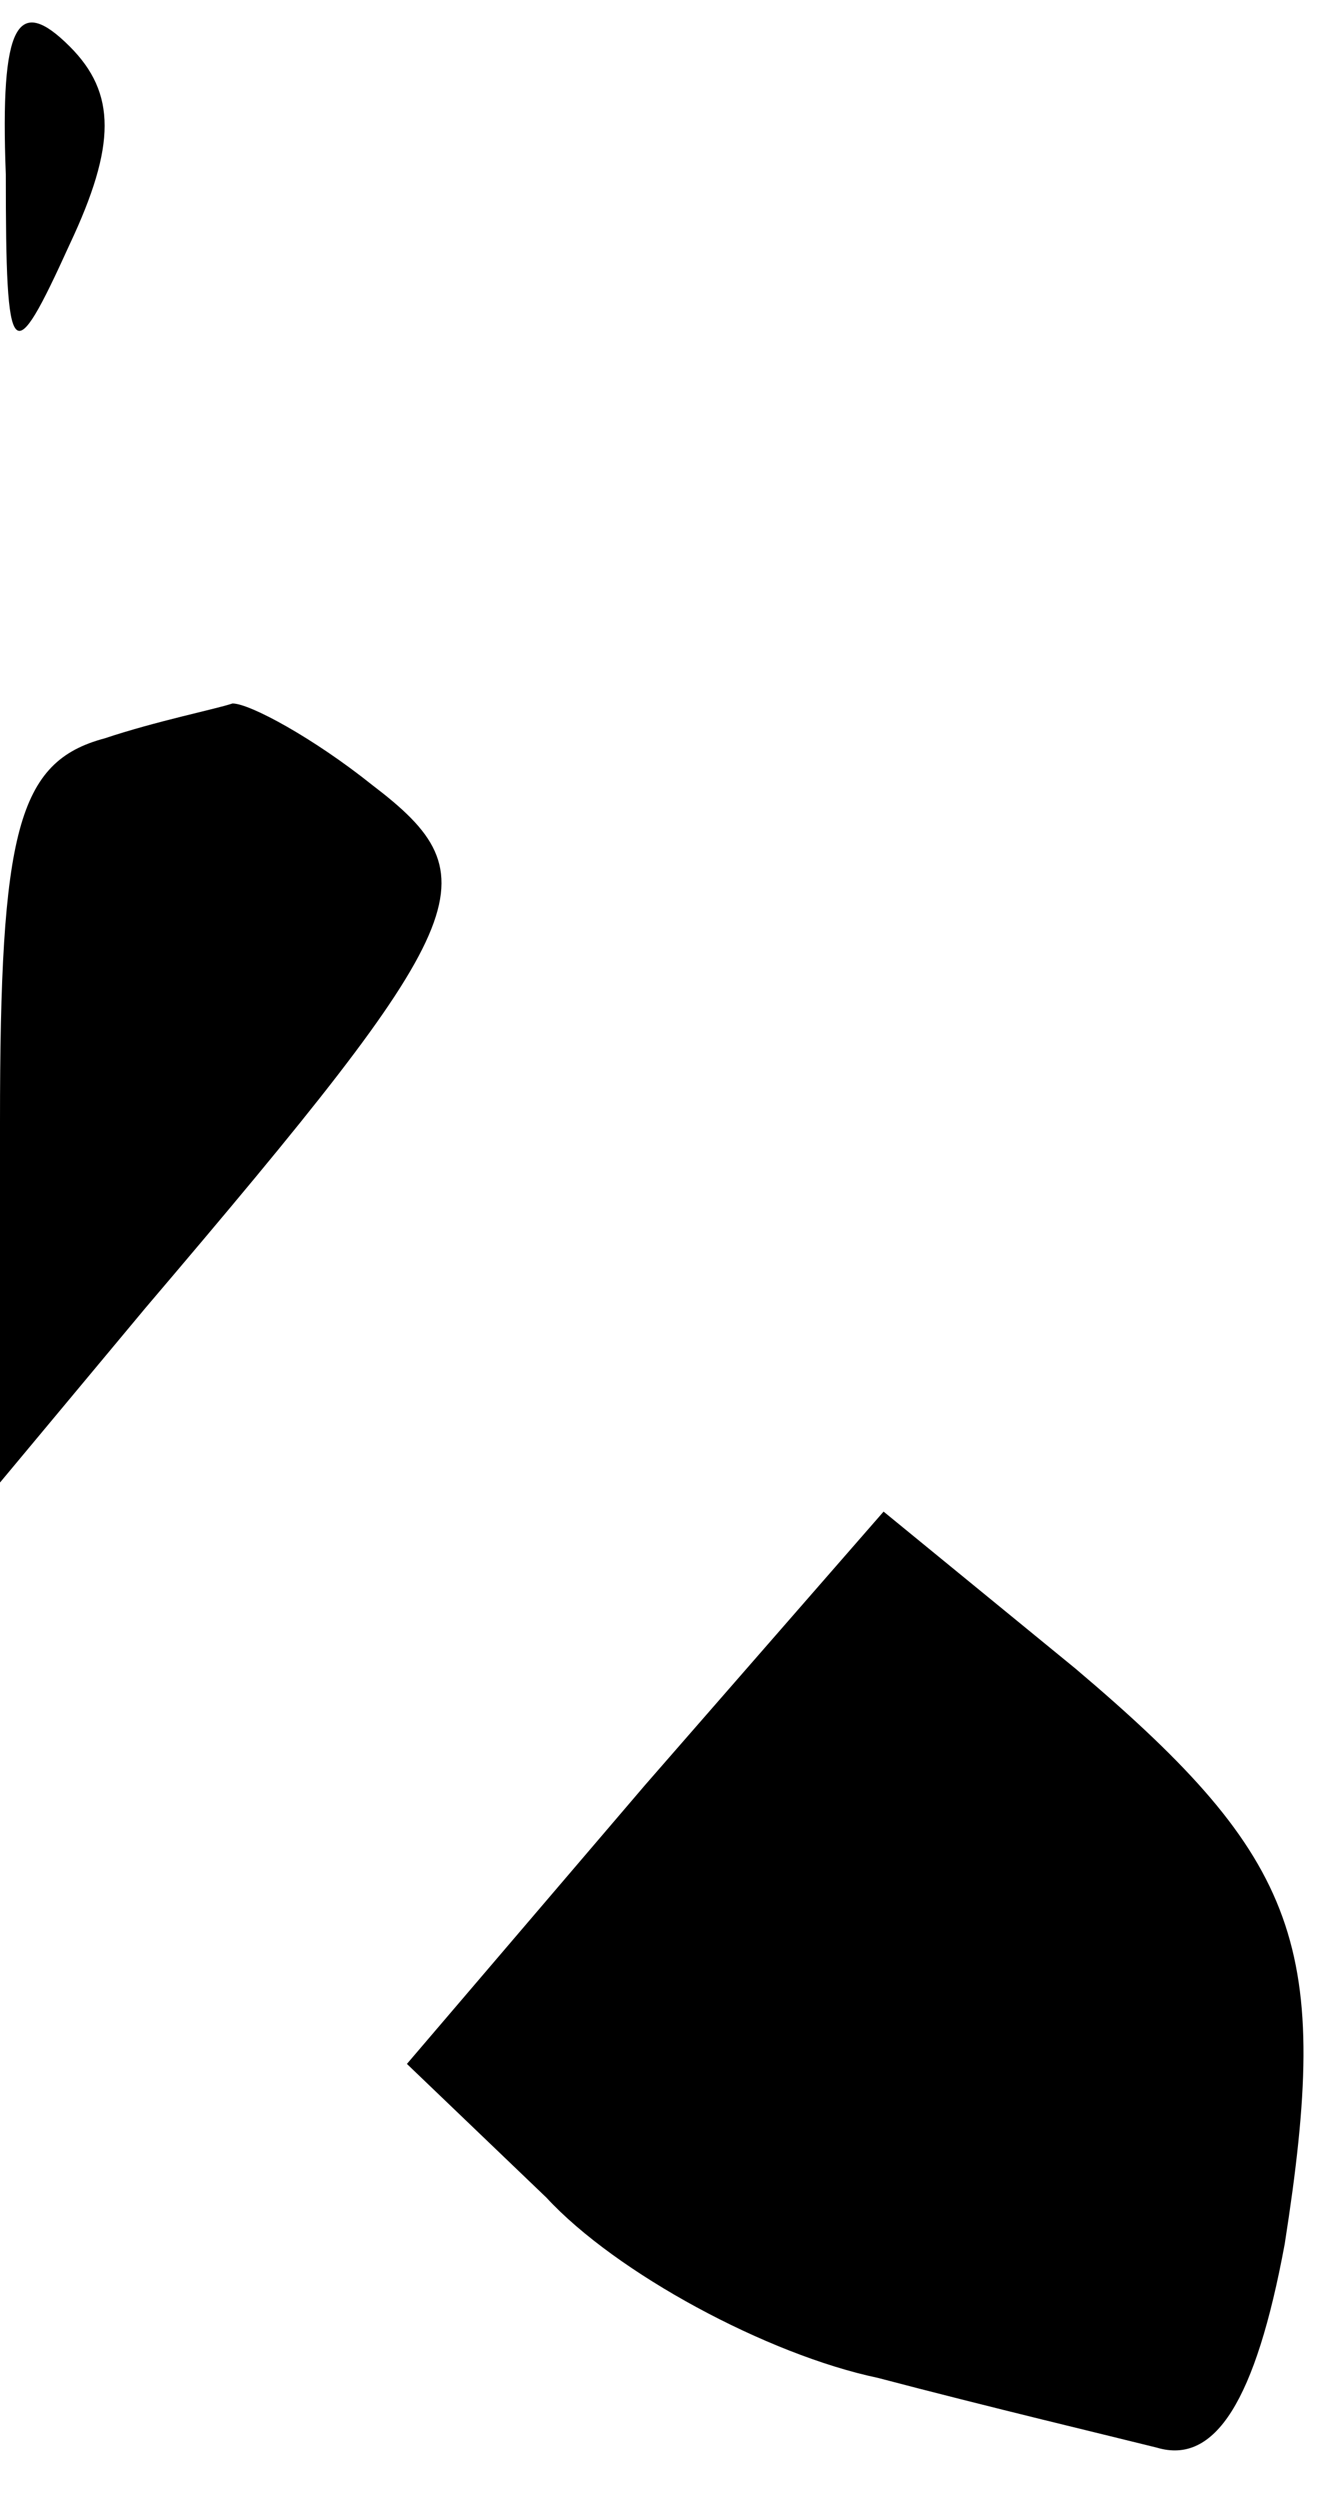 <?xml version="1.0" standalone="no"?>
<!DOCTYPE svg PUBLIC "-//W3C//DTD SVG 20010904//EN"
 "http://www.w3.org/TR/2001/REC-SVG-20010904/DTD/svg10.dtd">
<svg version="1.0" xmlns="http://www.w3.org/2000/svg"
 width="23pt" height="43pt" viewBox="0 0 23 43"
 preserveAspectRatio="xMidYMid meet">
<g transform="translate(0,43) scale(0.1,-0.1)"
fill="#000000" stroke="none">
<path fill="#000000" stroke="none" d="M1 400 c0 -33 1 -34 11 -12 8 17 8 26
0 34 -9 9 -12 4 -11 -22z"/>
<path fill="#000000" stroke="none" d="M18 303 c-15 -4 -18 -16 -18 -66 l0
-62 25 30 c57 67 60 74 39 90 -10 8 -21 14 -24 14 -3 -1 -13 -3 -22 -6z"/>
<path fill="#000000" stroke="none" d="M111 123 l-41 -48 24 -23 c12 -13 38
-27 57 -31 19 -5 40 -10 48 -12 10 -3 17 8 22 35 8 51 3 66 -36 99 l-33 27
-41 -47z"/>
</g>
</svg>
